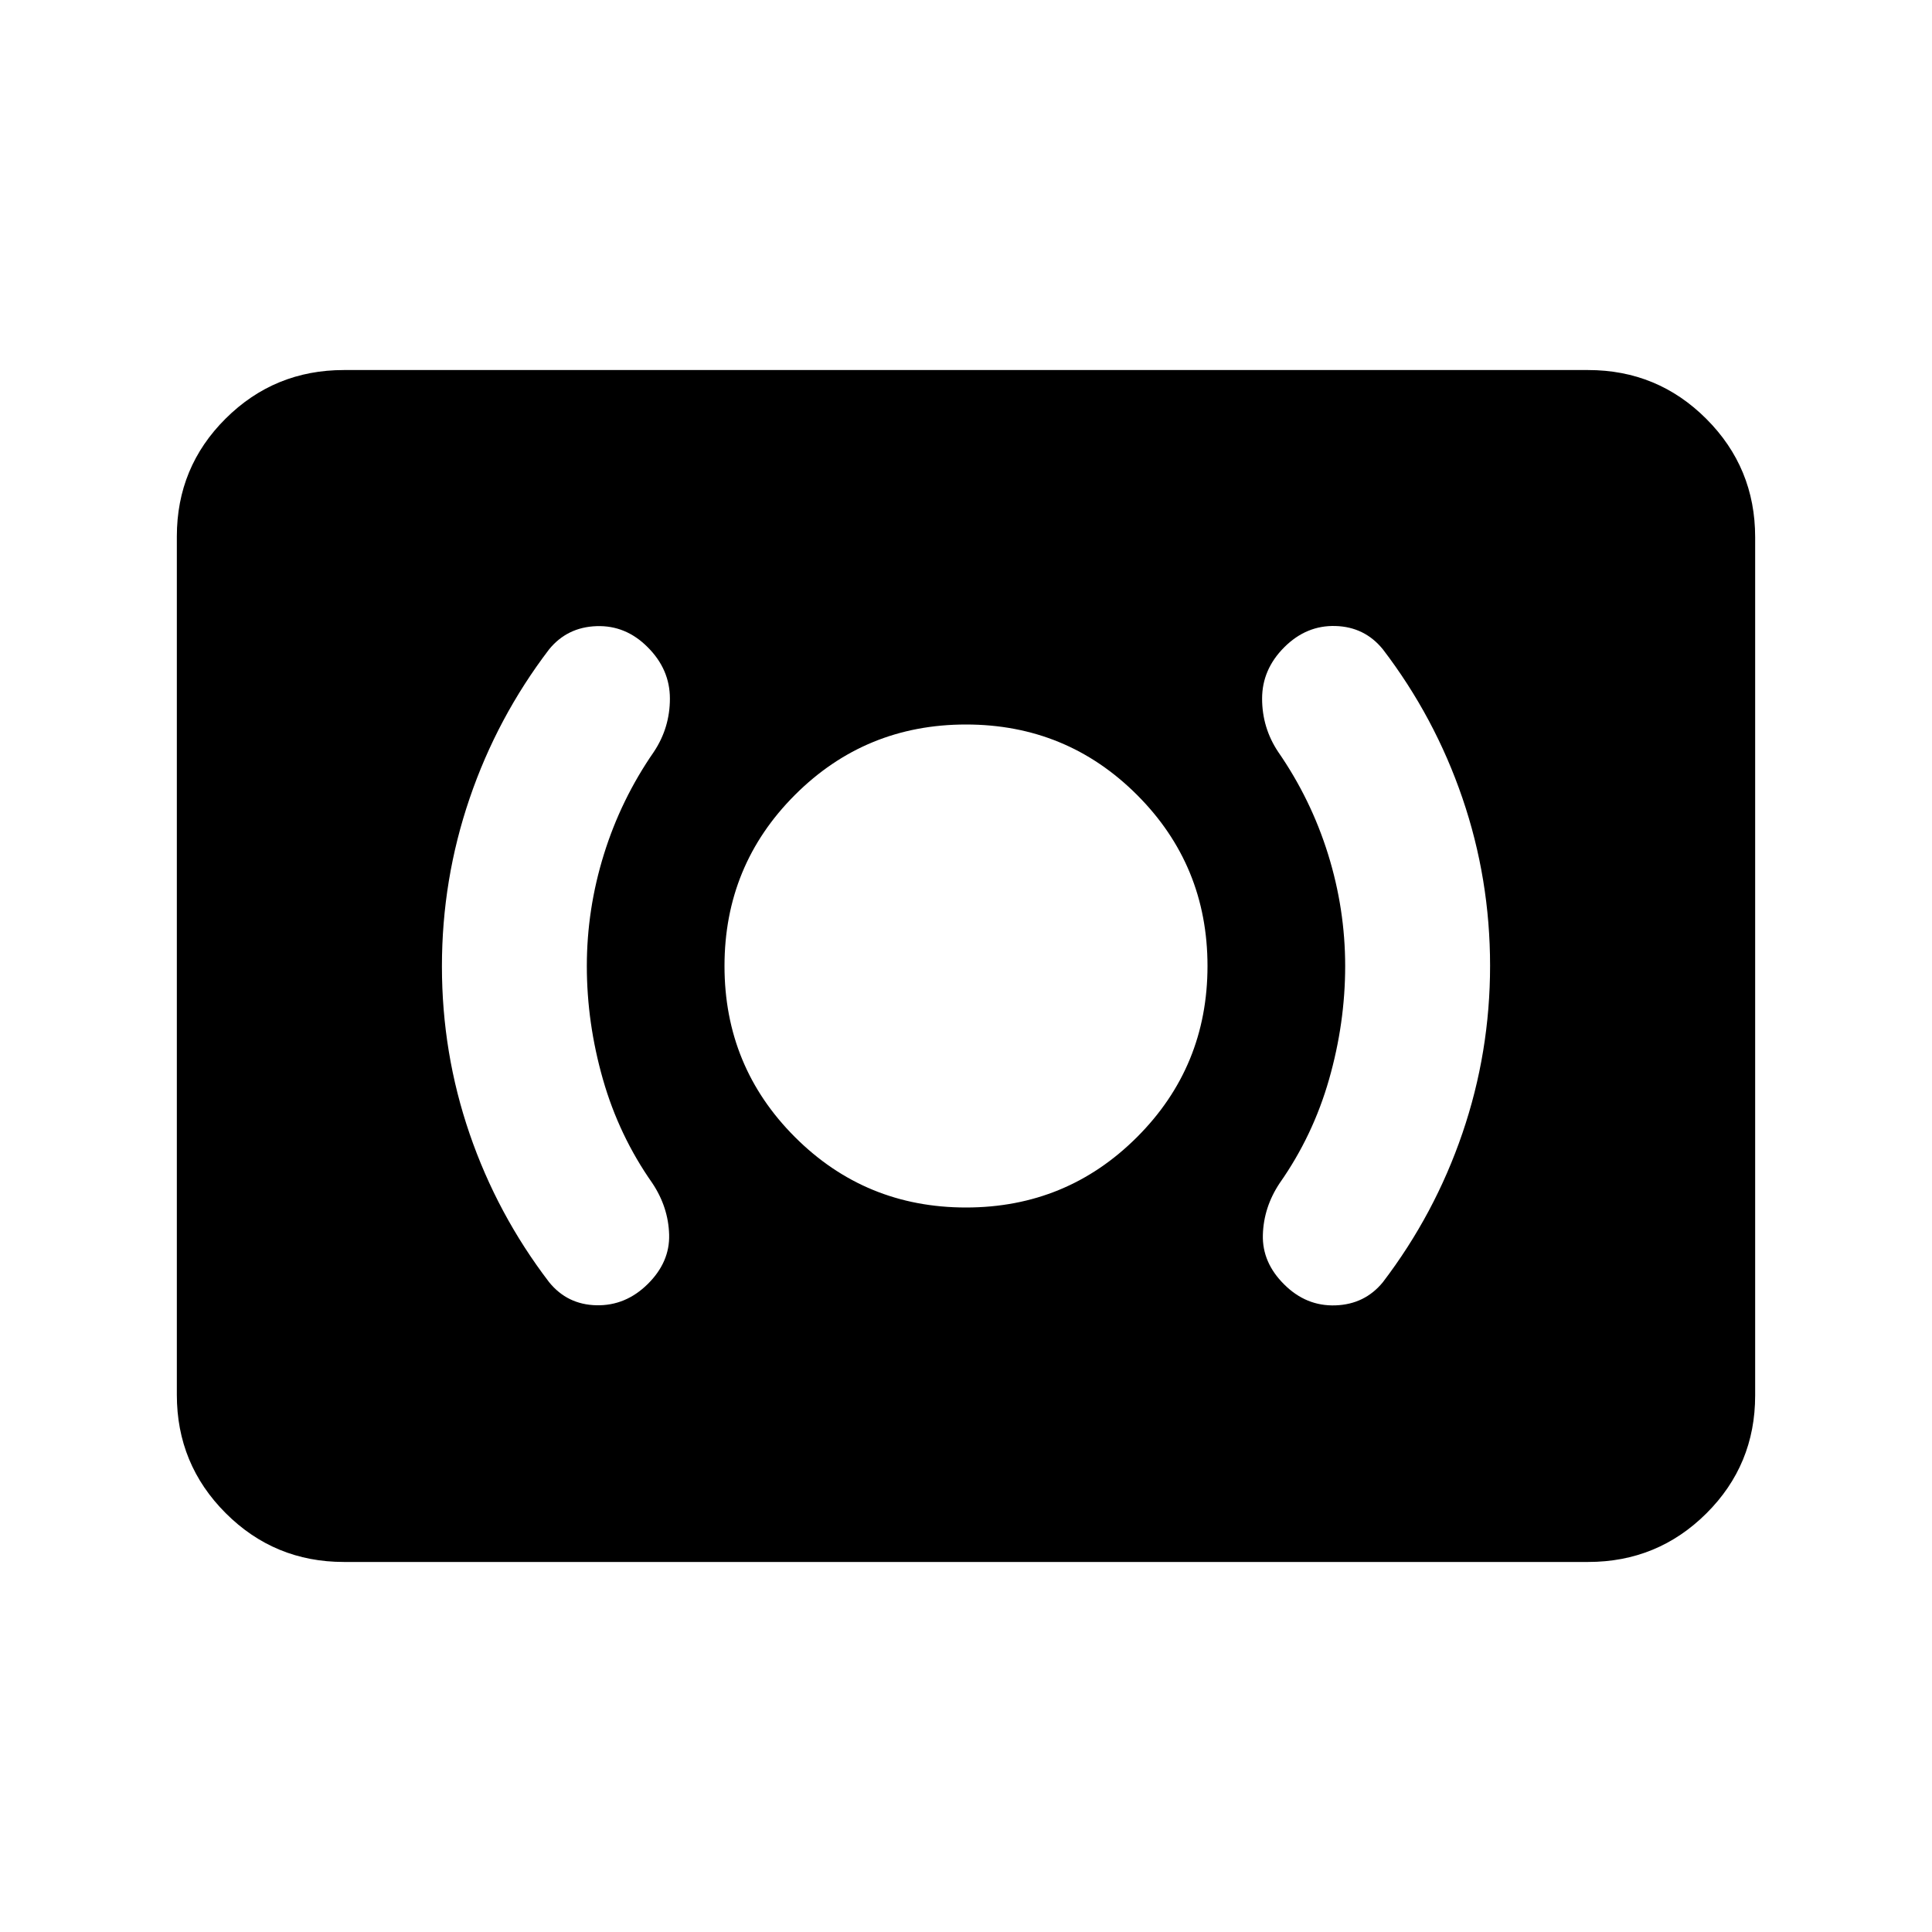 <svg xmlns="http://www.w3.org/2000/svg" height="20" viewBox="0 -960 960 960" width="20"><path d="M480-360q50 0 85-35t35-85q0-50-35-85t-85-35q-50 0-85 35t-35 85q0 50 35 85t85 35Zm188.41-119.98q0 28.26-8 56.28-8 28.03-24.52 51.55-8 12-8.38 25.76-.38 13.76 10.62 24.64 10.91 10.88 25.45 10.38 14.55-.5 23.55-11.5 25.8-33.84 39.54-74.05 13.74-40.21 13.74-83.23 0-43.1-13.74-83.28-13.74-40.19-39.54-73.94-9.05-11.14-23.52-11.57-14.48-.43-25.48 10.57t-11 25.5q0 14.5 8 26.5 16.28 23.52 24.78 50.83t8.5 55.56Zm-376.82 0q0-28.25 8.5-55.56 8.5-27.31 24.78-50.83 8-12 8-26.5t-11-25.5q-10.91-11-25.45-10.5-14.55.5-23.55 11.5-25.8 33.84-39.54 74.14-13.74 40.29-13.74 83.4 0 43.11 13.74 83.16t39.54 73.8q9.05 11.14 23.52 11.45 14.48.31 25.48-10.56 11-10.89 10.62-24.53-.38-13.64-8.38-25.64-16.52-23.52-24.52-51.55-8-28.02-8-56.28ZM170.87-183.87q-34.48 0-58.74-24.27-24.26-24.27-24.26-58.77v-426.5q0-34.5 24.26-58.61t58.74-24.11h618.26q34.48 0 58.74 24.27 24.26 24.27 24.26 58.77v426.5q0 34.5-24.26 58.61t-58.74 24.11H170.87Z"/></svg>